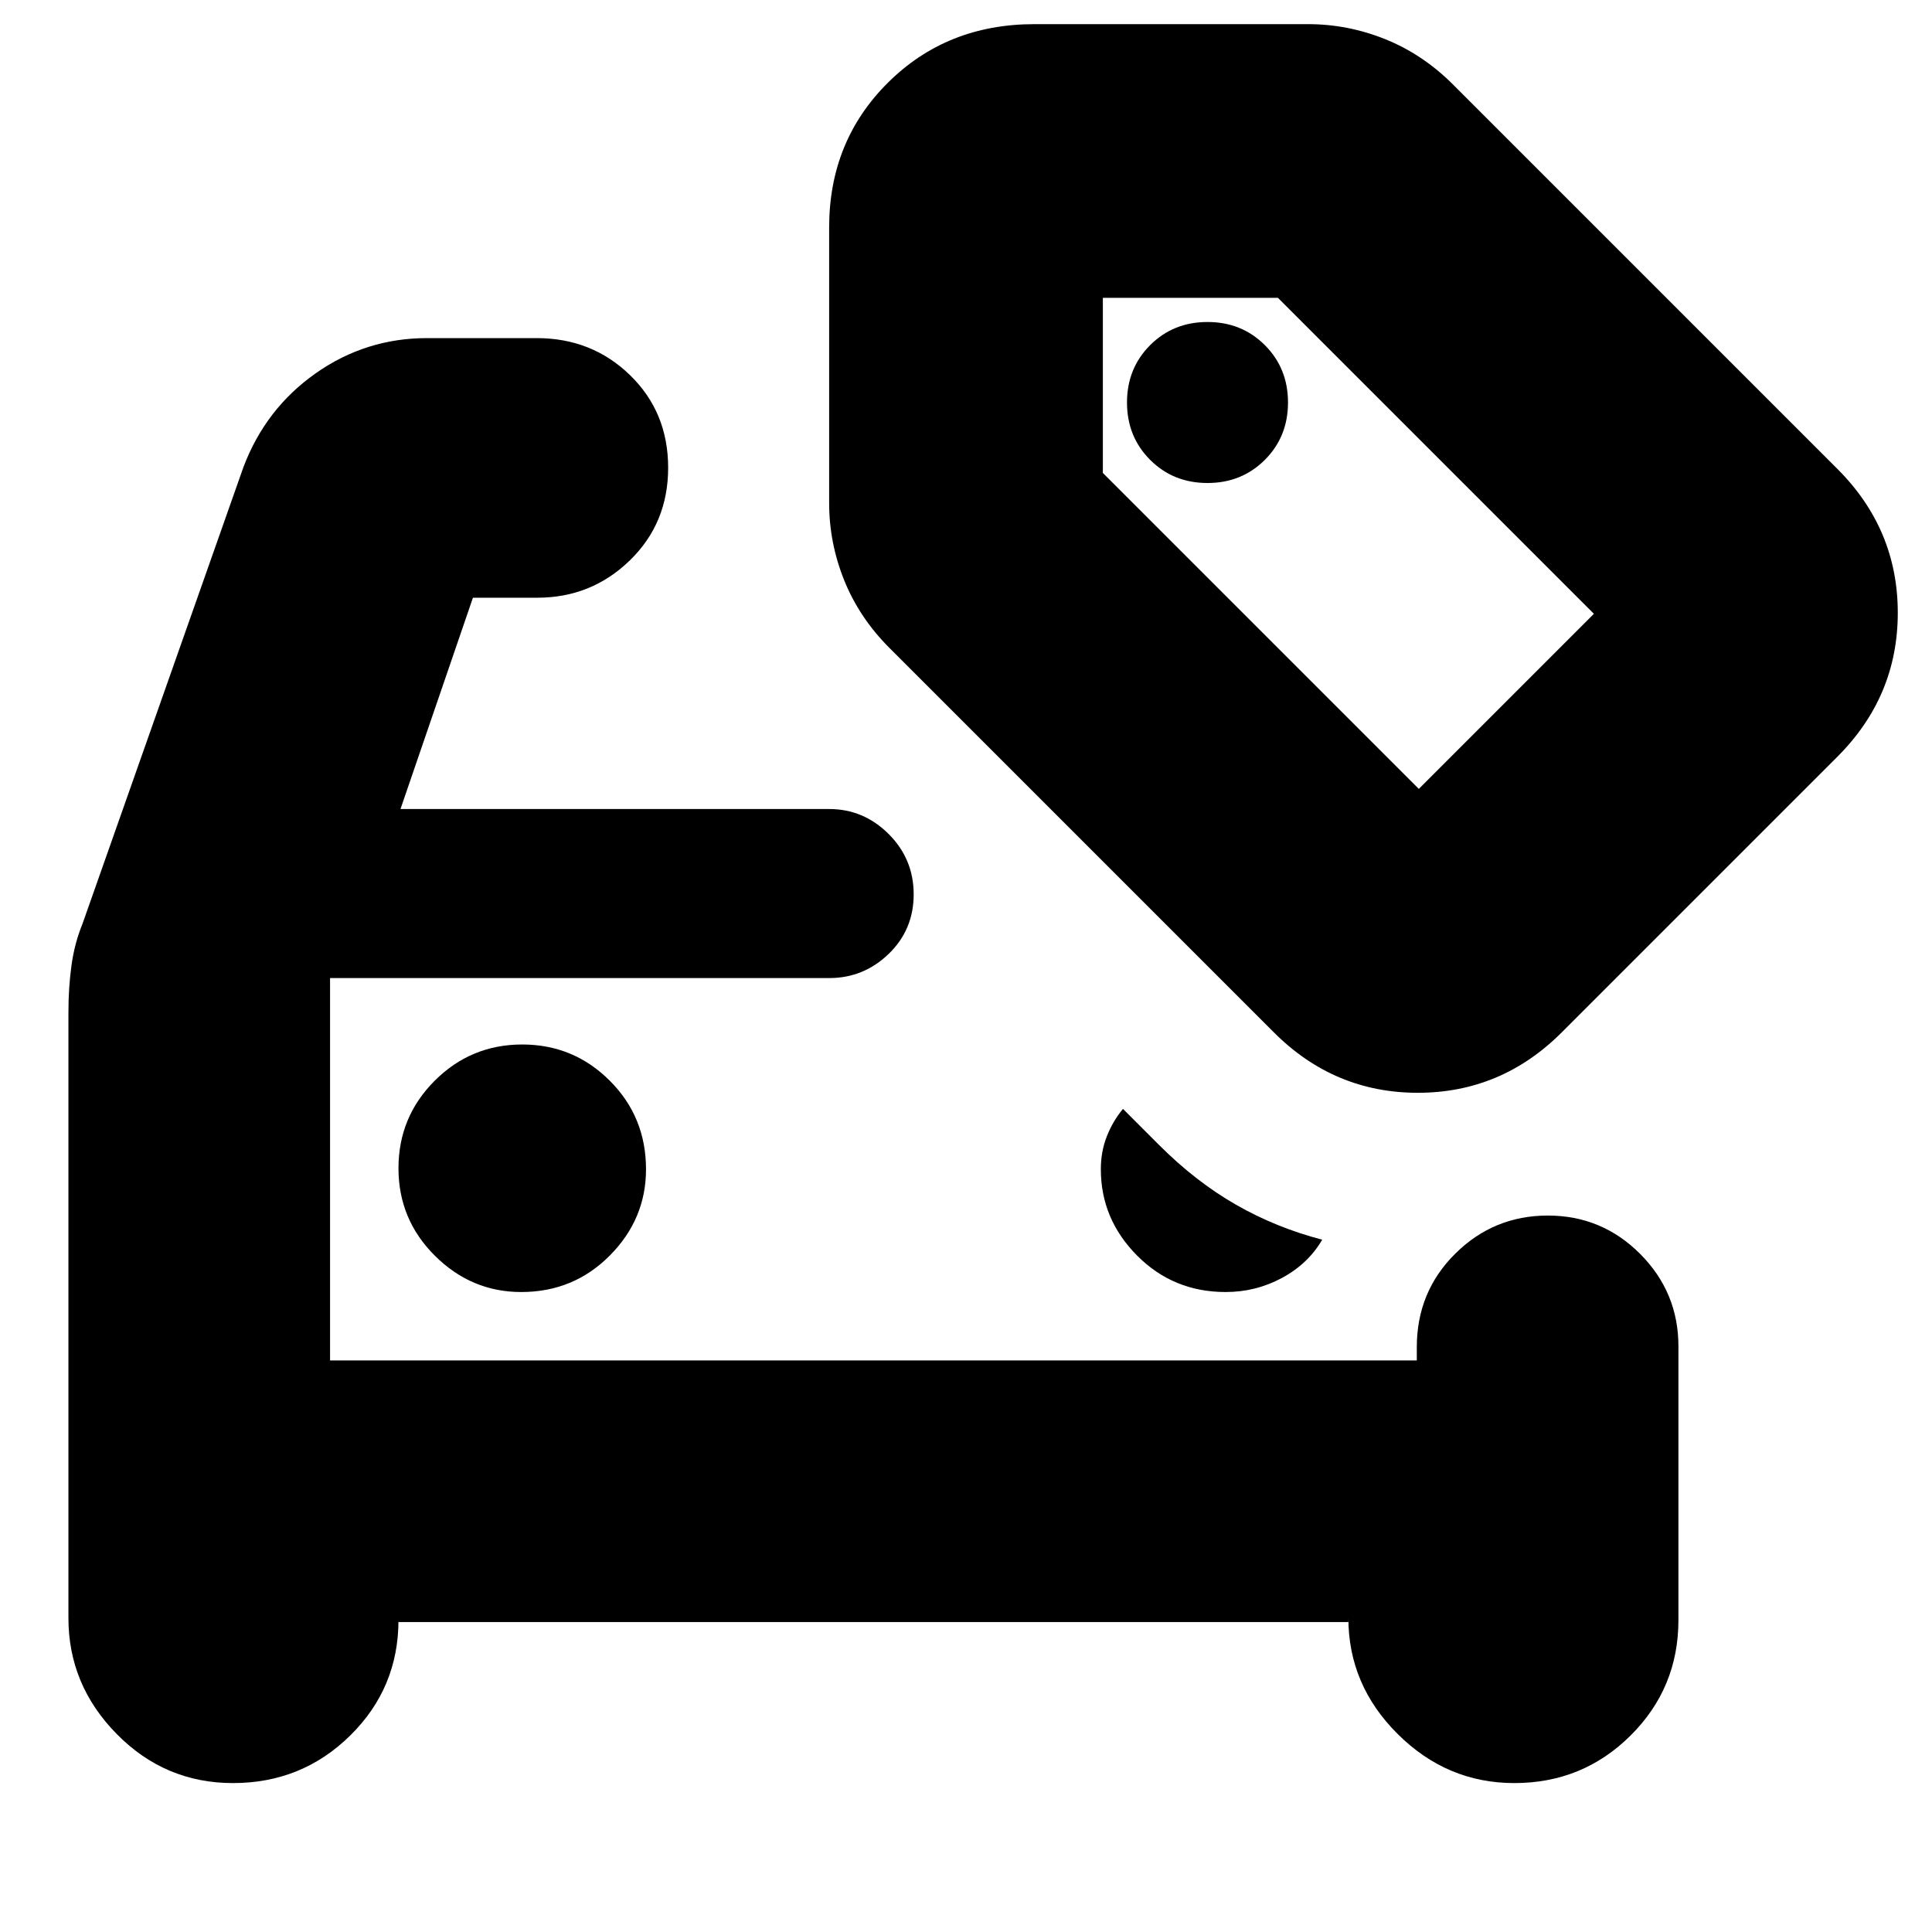 <svg xmlns="http://www.w3.org/2000/svg" height="24" viewBox="0 -960 960 960" width="24"><path d="M259-318q26 0 44-18.13 18-18.12 18-42.87 0-26-18-44t-43.5-18q-25.5 0-43.5 18t-18 43.5q0 25.5 18.13 43.5 18.12 18 42.87 18Zm350 0q15 0 28-7t20-19q-23-6-42.94-17.44Q594.12-372.88 576-391l-18-18q-5 6-8 13.58T547-379q0 24.75 18 42.87Q583-318 609-318Zm-445 34v-190 190ZM34-457q0-12.07 1.5-23.15Q37-491.22 41-501l80-227q11-29 35.86-46.5Q181.73-792 212.2-792h54.41q27.52 0 46.45 18.41 18.94 18.41 18.94 46t-19.08 46.09Q293.85-663 267-663h-32l-36 105h213q17.13 0 29.56 12.41 12.44 12.41 12.44 30T441.56-486q-12.43 12-29.56 12H164v190h540v-6.6q0-27.53 19.11-46.46 19.1-18.94 46-18.94Q796-356 815-336.92q19 19.07 19 45.92v136q0 33.75-23.78 57.37Q786.44-74 752.47-74 719-74 694.5-98.38 670-122.75 670-156v2H198v-1q0 33.75-23.99 57.37Q150.03-74 115.76-74 82-74 58-98.38 34-122.75 34-156v-301Zm566-263q17 0 28.5-11.5T640-760q0-17-11.5-28.5T600-800q-17 0-28.5 11.5T560-760q0 17 11.5 28.5T600-720Zm33 273L442-638q-15-15-22.5-33.61Q412-690.23 412-710v-137q0-42.92 29.25-71.96Q470.5-948 514-948h136q19.77 0 38.39 7.5Q707-933 722-918l191 191q30 30 30 71.5T913-584L776-447q-30 30-71.5 30T633-447Zm72-121 87-87-157-157h-87v87l157 157Zm-35-122Z"/></svg>